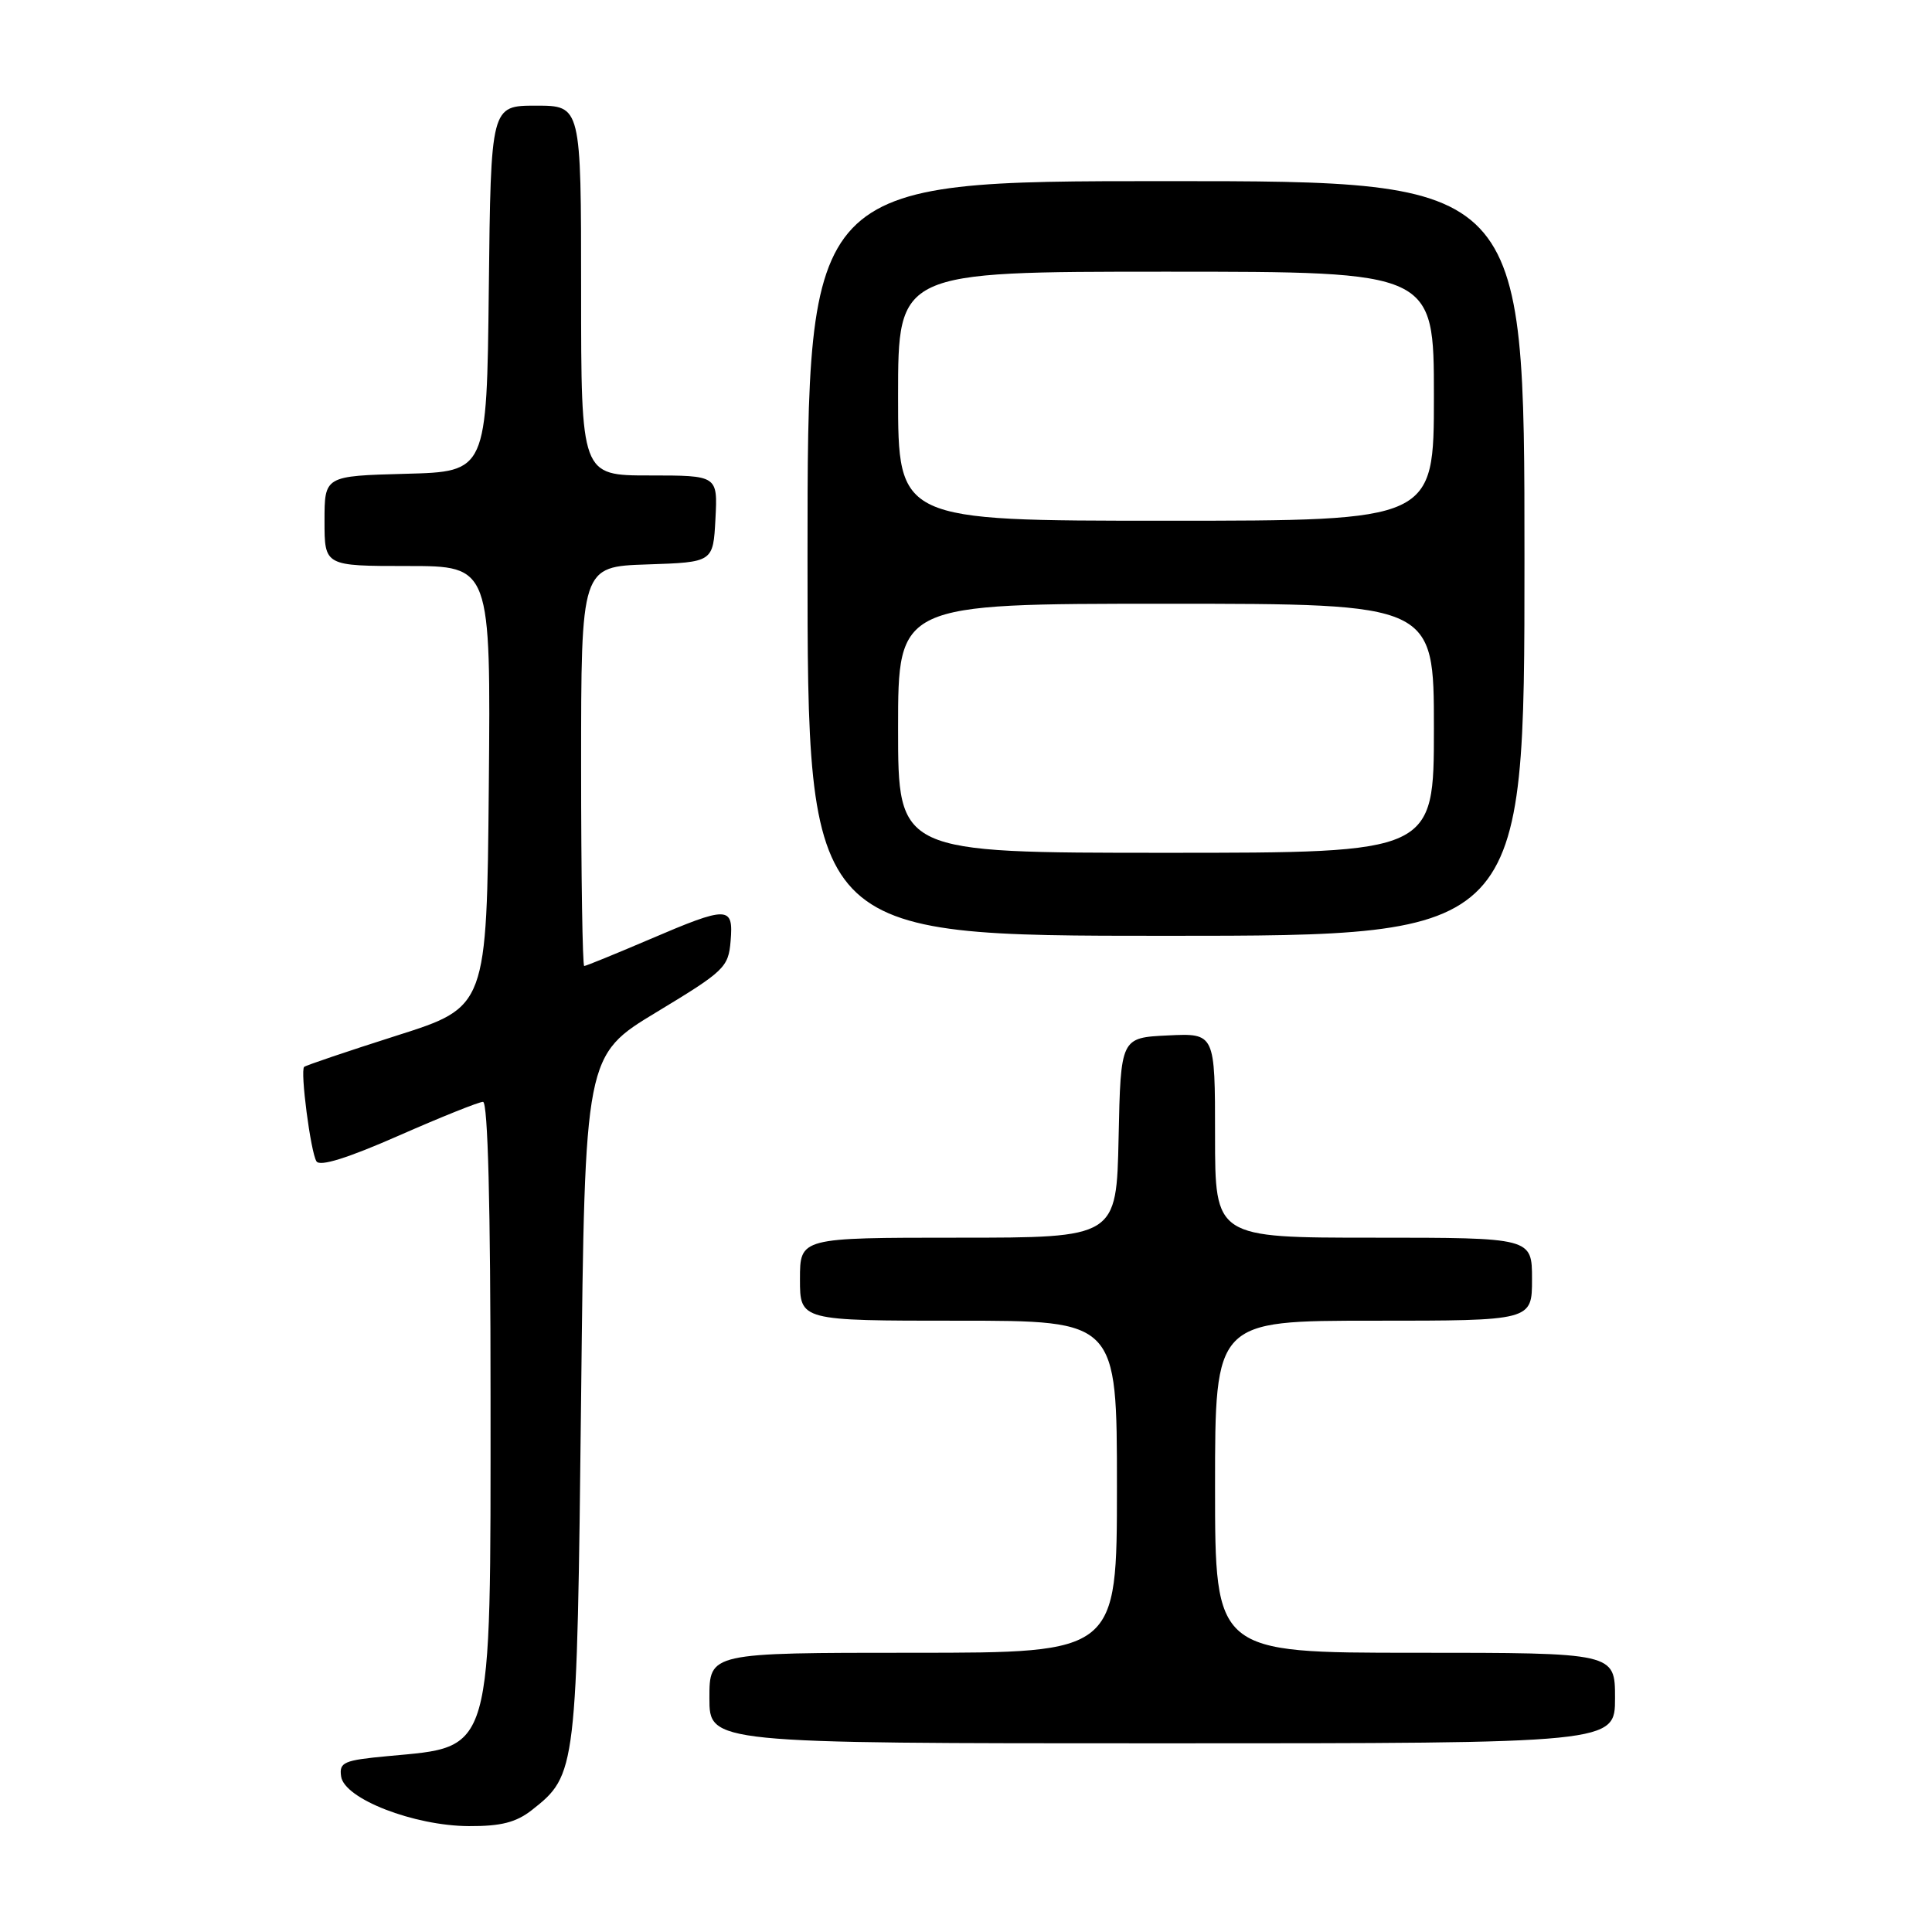 <?xml version="1.0" encoding="UTF-8" standalone="no"?>
<!DOCTYPE svg PUBLIC "-//W3C//DTD SVG 1.1//EN" "http://www.w3.org/Graphics/SVG/1.1/DTD/svg11.dtd" >
<svg xmlns="http://www.w3.org/2000/svg" xmlns:xlink="http://www.w3.org/1999/xlink" version="1.1" viewBox="0 0 256 256">
 <g >
 <path fill="currentColor"
d=" M 70.49 239.83 C 76.40 235.18 76.45 234.70 77.00 185.17 C 77.50 139.85 77.50 139.85 87.00 134.11 C 96.00 128.67 96.52 128.18 96.81 124.69 C 97.20 120.02 96.50 120.00 86.00 124.50 C 81.50 126.42 77.64 128.00 77.41 128.00 C 77.19 128.00 77.00 116.09 77.00 101.54 C 77.00 75.08 77.00 75.08 85.75 74.79 C 94.50 74.50 94.50 74.50 94.80 68.75 C 95.10 63.00 95.10 63.00 86.05 63.00 C 77.00 63.00 77.00 63.00 77.00 38.50 C 77.00 14.00 77.00 14.00 71.02 14.00 C 65.04 14.00 65.04 14.00 64.77 38.25 C 64.50 62.50 64.50 62.50 53.75 62.78 C 43.00 63.07 43.00 63.07 43.00 69.03 C 43.00 75.00 43.00 75.00 54.02 75.00 C 65.03 75.00 65.03 75.00 64.77 104.21 C 64.50 133.43 64.50 133.43 52.57 137.22 C 46.01 139.31 40.49 141.18 40.30 141.37 C 39.76 141.90 41.16 152.64 41.93 153.88 C 42.38 154.61 46.03 153.47 52.81 150.49 C 58.42 148.02 63.46 146.00 64.00 146.00 C 64.65 146.00 65.00 159.77 65.00 185.05 C 65.00 232.94 65.44 231.38 51.44 232.69 C 45.53 233.24 44.93 233.50 45.20 235.39 C 45.62 238.35 54.83 241.93 62.12 241.97 C 66.39 241.99 68.39 241.48 70.49 239.83 Z  M 214.00 225.00 C 214.00 219.00 214.00 219.00 187.50 219.00 C 161.00 219.00 161.00 219.00 161.00 197.00 C 161.00 175.00 161.00 175.00 182.00 175.00 C 203.00 175.00 203.00 175.00 203.00 169.50 C 203.00 164.00 203.00 164.00 182.00 164.00 C 161.00 164.00 161.00 164.00 161.00 150.45 C 161.00 136.90 161.00 136.90 154.75 137.20 C 148.50 137.50 148.50 137.50 148.22 150.75 C 147.94 164.00 147.94 164.00 126.97 164.00 C 106.00 164.00 106.00 164.00 106.00 169.50 C 106.00 175.00 106.00 175.00 127.00 175.00 C 148.00 175.00 148.00 175.00 148.00 197.00 C 148.00 219.00 148.00 219.00 121.00 219.00 C 94.00 219.00 94.00 219.00 94.00 225.00 C 94.00 231.00 94.00 231.00 154.00 231.00 C 214.00 231.00 214.00 231.00 214.00 225.00 Z  M 202.00 74.00 C 202.00 24.00 202.00 24.00 154.50 24.00 C 107.00 24.00 107.00 24.00 107.00 74.00 C 107.00 124.00 107.00 124.00 154.50 124.00 C 202.00 124.00 202.00 124.00 202.00 74.00 Z  M 119.00 96.50 C 119.00 80.00 119.00 80.00 154.50 80.00 C 190.00 80.00 190.00 80.00 190.00 96.50 C 190.00 113.00 190.00 113.00 154.50 113.00 C 119.00 113.00 119.00 113.00 119.00 96.50 Z  M 119.00 52.50 C 119.00 36.00 119.00 36.00 154.50 36.00 C 190.00 36.00 190.00 36.00 190.00 52.50 C 190.00 69.00 190.00 69.00 154.50 69.00 C 119.00 69.00 119.00 69.00 119.00 52.50 Z "/>
</g>
</svg>